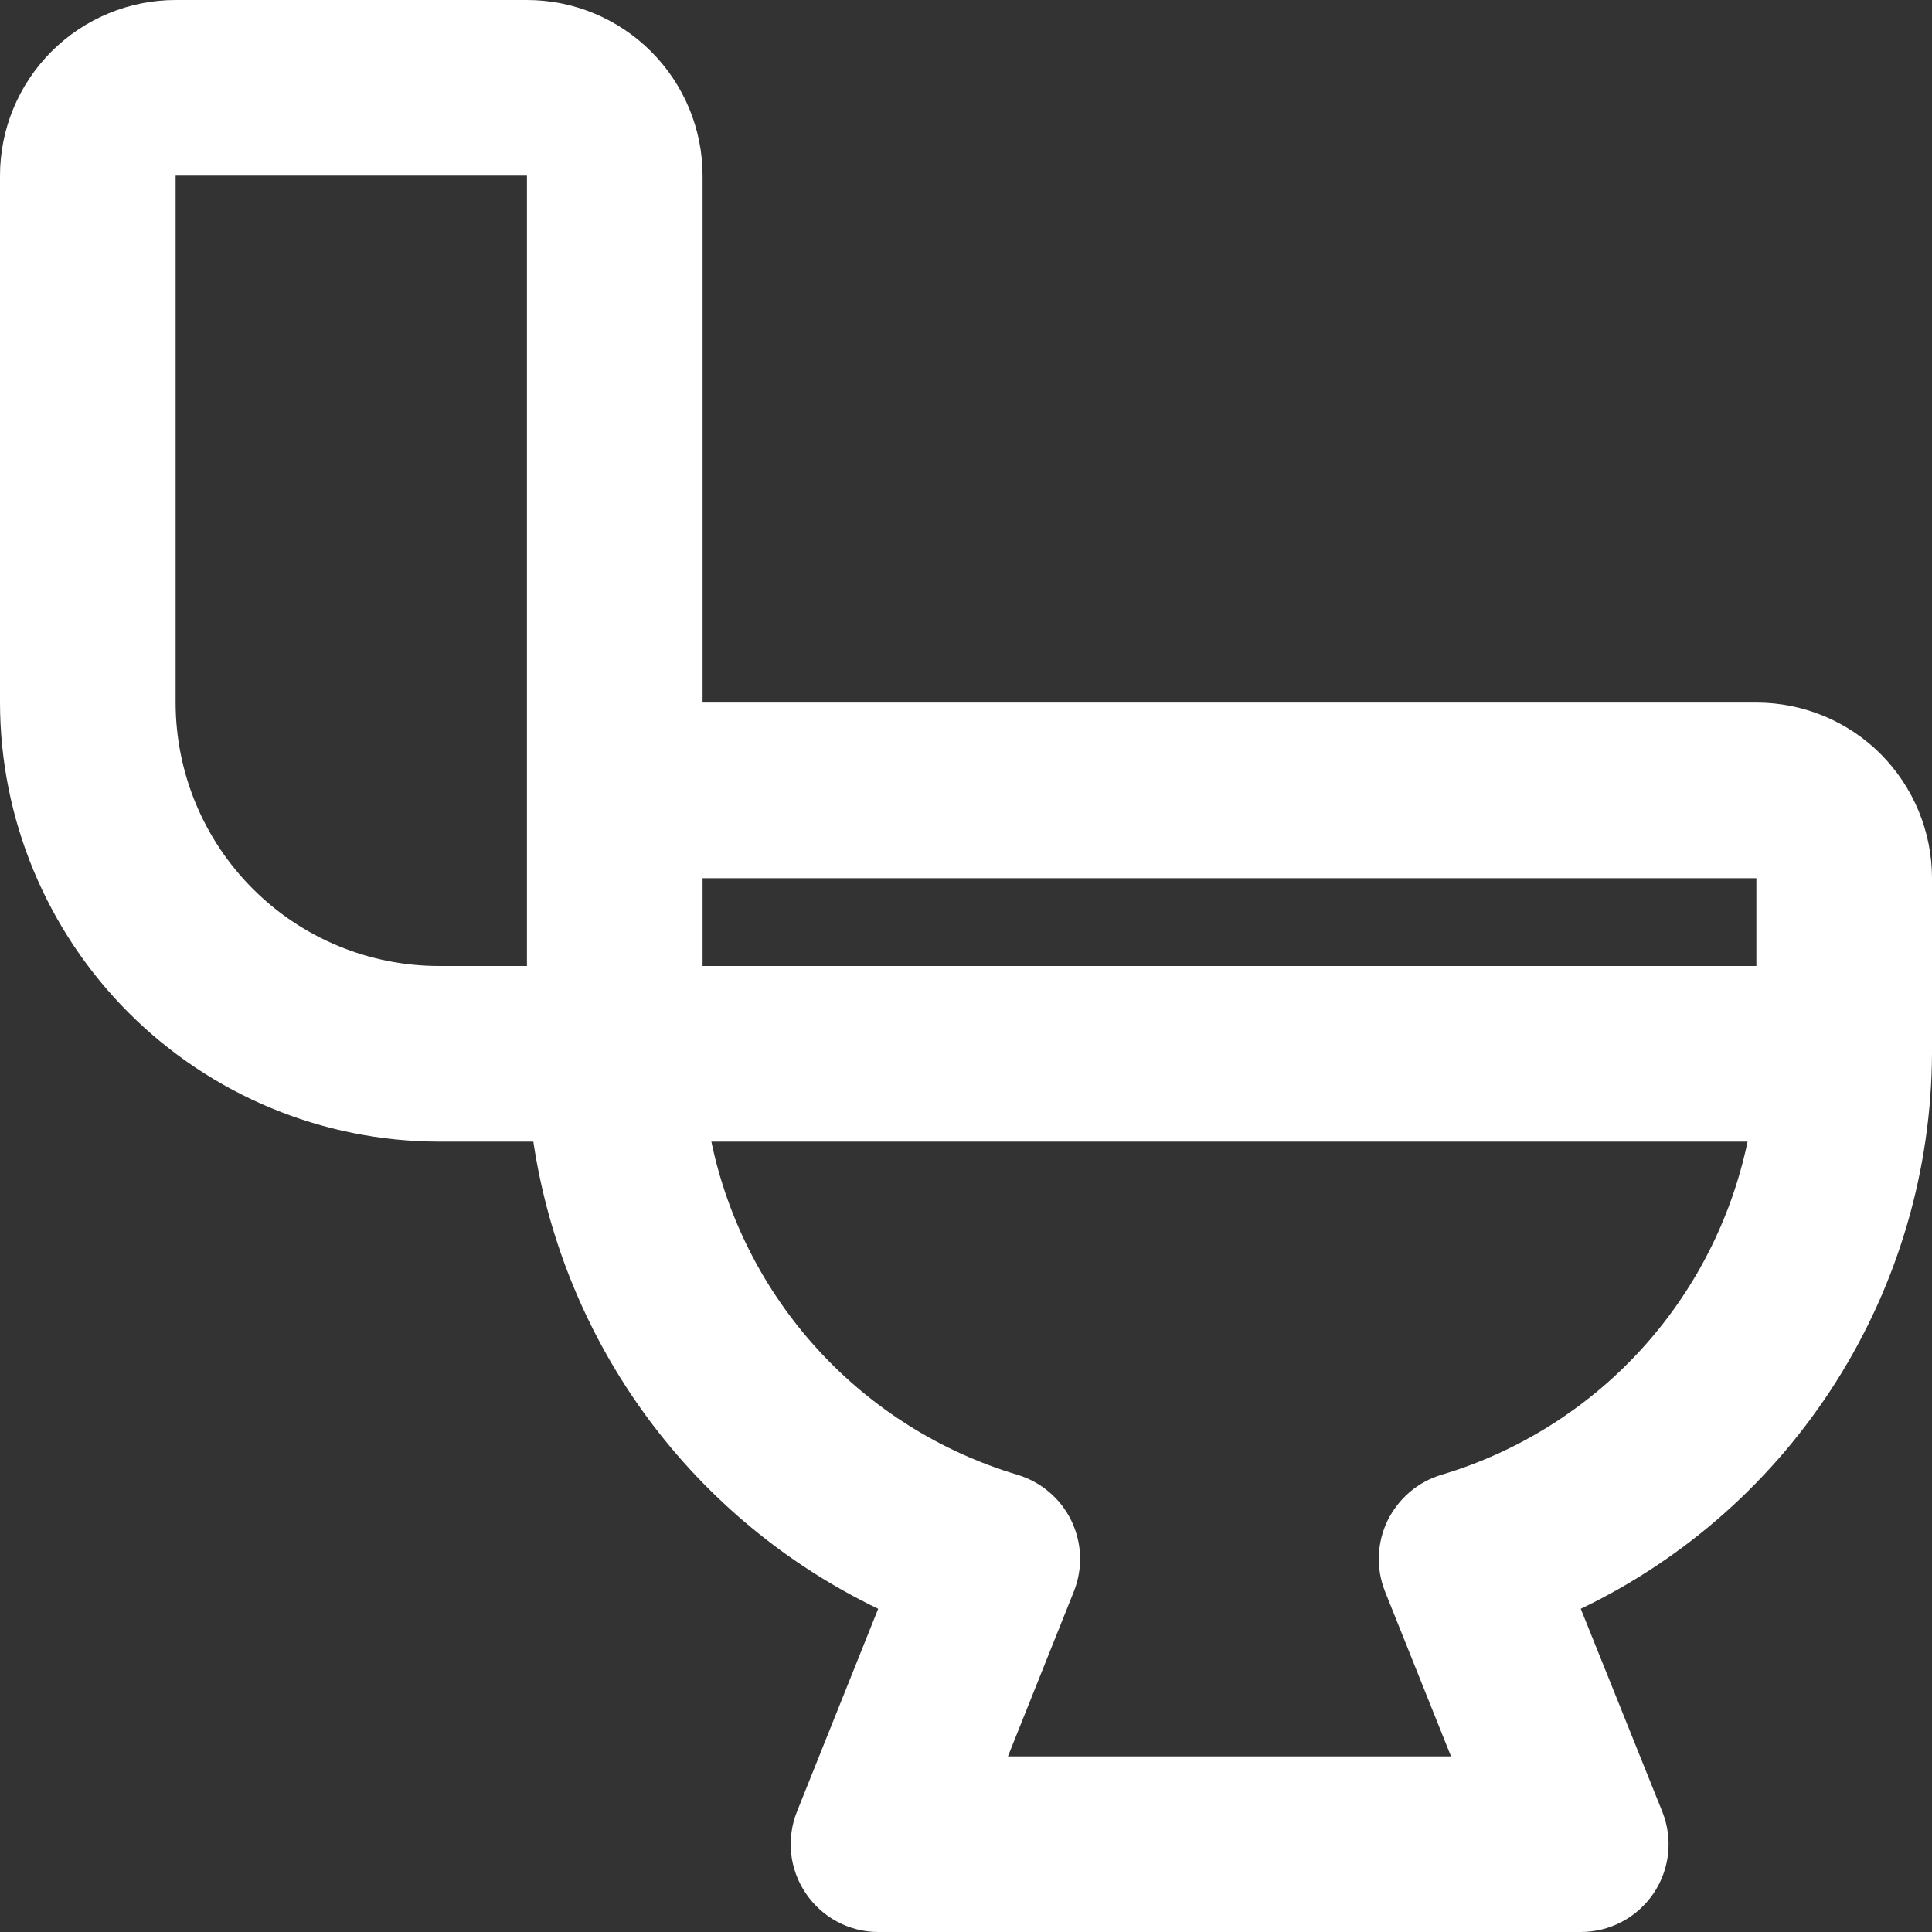 <svg width="20" height="20" viewBox="0 0 20 20" fill="none" xmlns="http://www.w3.org/2000/svg">
<rect x="0" y="0" width="20" height="20" fill="#333333" stroke="none"/>
<path d="M18.182 7.273H7.273V1.818C7.273 1.336 7.081 0.874 6.74 0.533C6.399 0.192 5.937 0 5.455 0H1.818C1.336 0 0.874 0.192 0.533 0.533C0.192 0.874 0 1.336 0 1.818V7.273C0.001 8.478 0.481 9.633 1.333 10.485C2.185 11.337 3.34 11.817 4.545 11.818H5.521C5.676 12.854 6.083 13.837 6.705 14.68C7.327 15.522 8.146 16.2 9.091 16.654L8.25 18.754C8.195 18.891 8.175 19.04 8.19 19.188C8.206 19.335 8.258 19.477 8.341 19.599C8.424 19.722 8.535 19.823 8.666 19.893C8.797 19.963 8.943 20 9.091 20H16.364C16.512 20 16.659 19.964 16.79 19.894C16.921 19.825 17.033 19.724 17.117 19.601C17.2 19.478 17.252 19.336 17.268 19.189C17.284 19.041 17.263 18.892 17.208 18.754L16.364 16.654C17.448 16.134 18.364 15.32 19.007 14.304C19.65 13.288 19.994 12.111 20 10.909V9.091C20 8.609 19.808 8.146 19.468 7.805C19.127 7.464 18.664 7.273 18.182 7.273ZM18.182 9.091V10H7.273V9.091H18.182ZM1.818 7.273V1.818H5.455V10H4.545C3.822 10 3.128 9.713 2.617 9.201C2.106 8.69 1.818 7.996 1.818 7.273ZM14.925 15.266C14.803 15.302 14.691 15.363 14.594 15.445C14.498 15.527 14.42 15.628 14.364 15.741C14.309 15.855 14.278 15.979 14.274 16.106C14.269 16.232 14.291 16.358 14.338 16.476L15.021 18.182H10.434L11.116 16.476C11.163 16.358 11.185 16.232 11.181 16.106C11.176 15.979 11.145 15.855 11.09 15.741C11.035 15.628 10.957 15.527 10.86 15.445C10.764 15.363 10.651 15.302 10.53 15.266C9.741 15.03 9.03 14.585 8.473 13.978C7.915 13.371 7.532 12.625 7.364 11.818H18.091C17.922 12.625 17.539 13.371 16.982 13.978C16.425 14.585 15.714 15.03 14.925 15.266Z" fill="white"/>
</svg>
